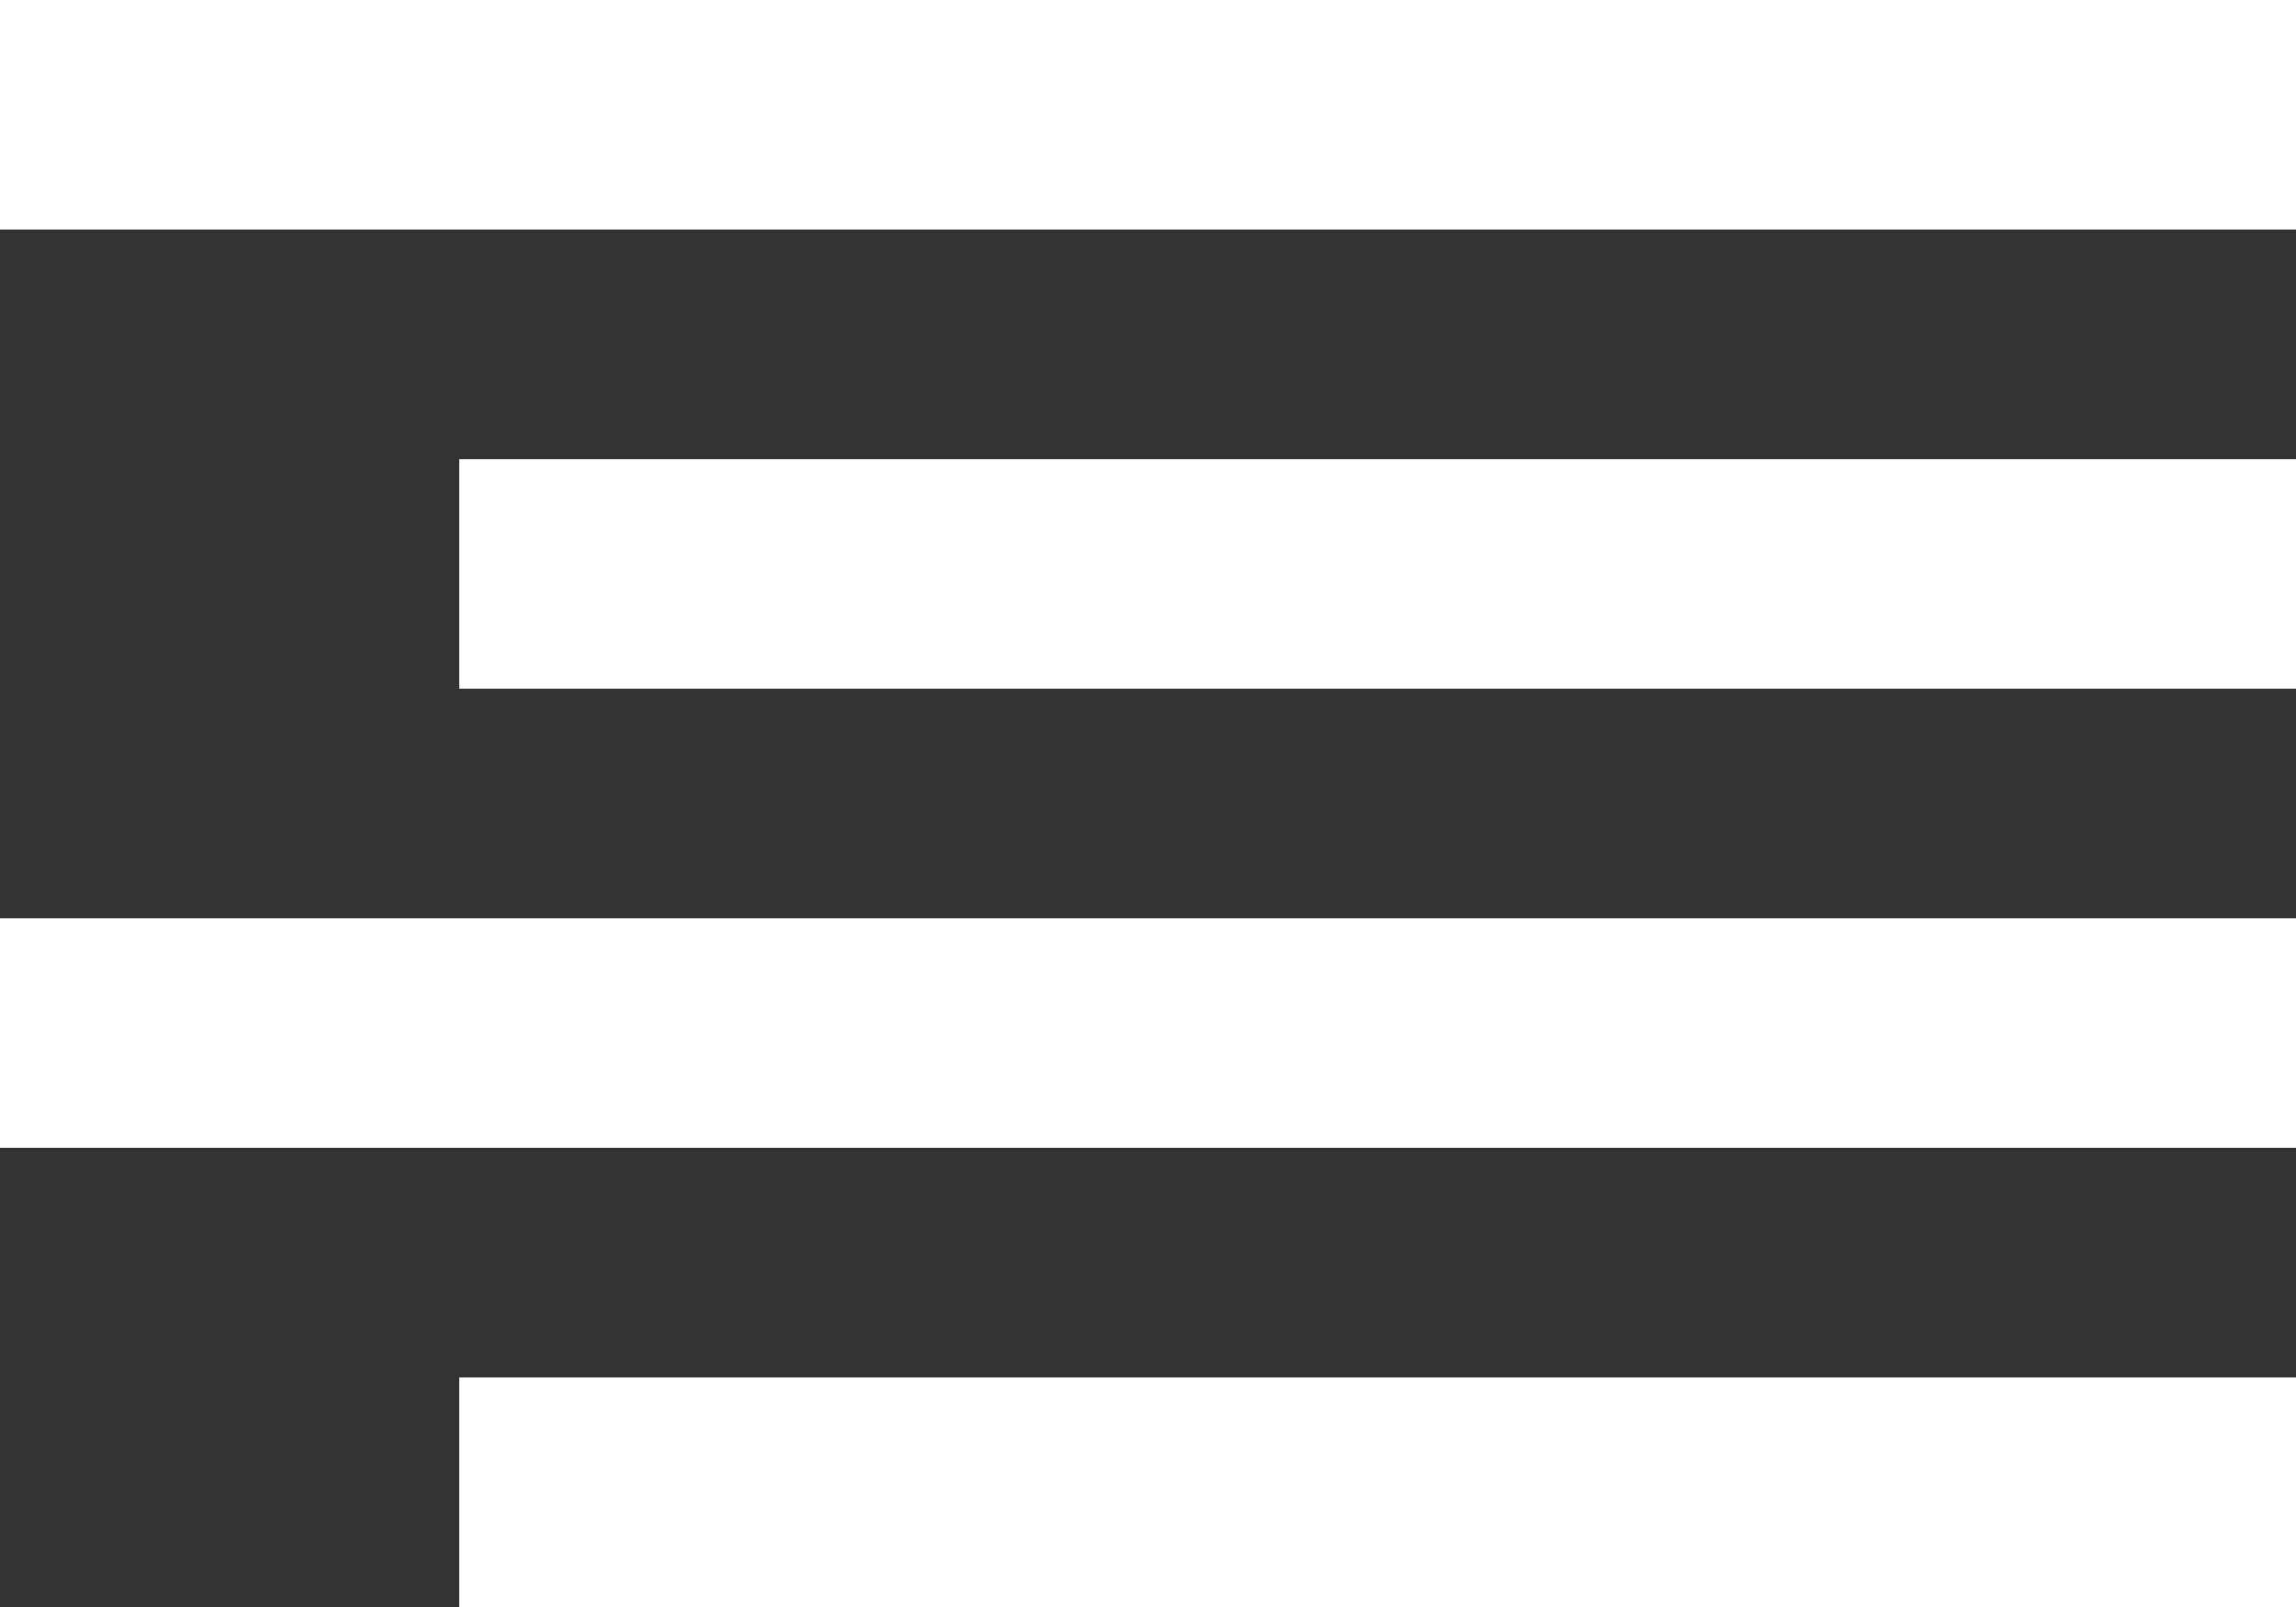 <svg width="20" height="14" viewBox="0 0 20 14" fill="none" xmlns="http://www.w3.org/2000/svg">
<rect x="0" y="0" width="20" height="14" fill="#333333" stroke="none"/>
<path d="M19 5H5" stroke="white" stroke-width="2" stroke-linecap="square" stroke-linejoin="round"/>
<path d="M19 1H1" stroke="white" stroke-width="2" stroke-linecap="square" stroke-linejoin="round"/>
<path d="M19 9H1" stroke="white" stroke-width="2" stroke-linecap="square" stroke-linejoin="round"/>
<path d="M19 13H5" stroke="white" stroke-width="2" stroke-linecap="square" stroke-linejoin="round"/>
</svg>
